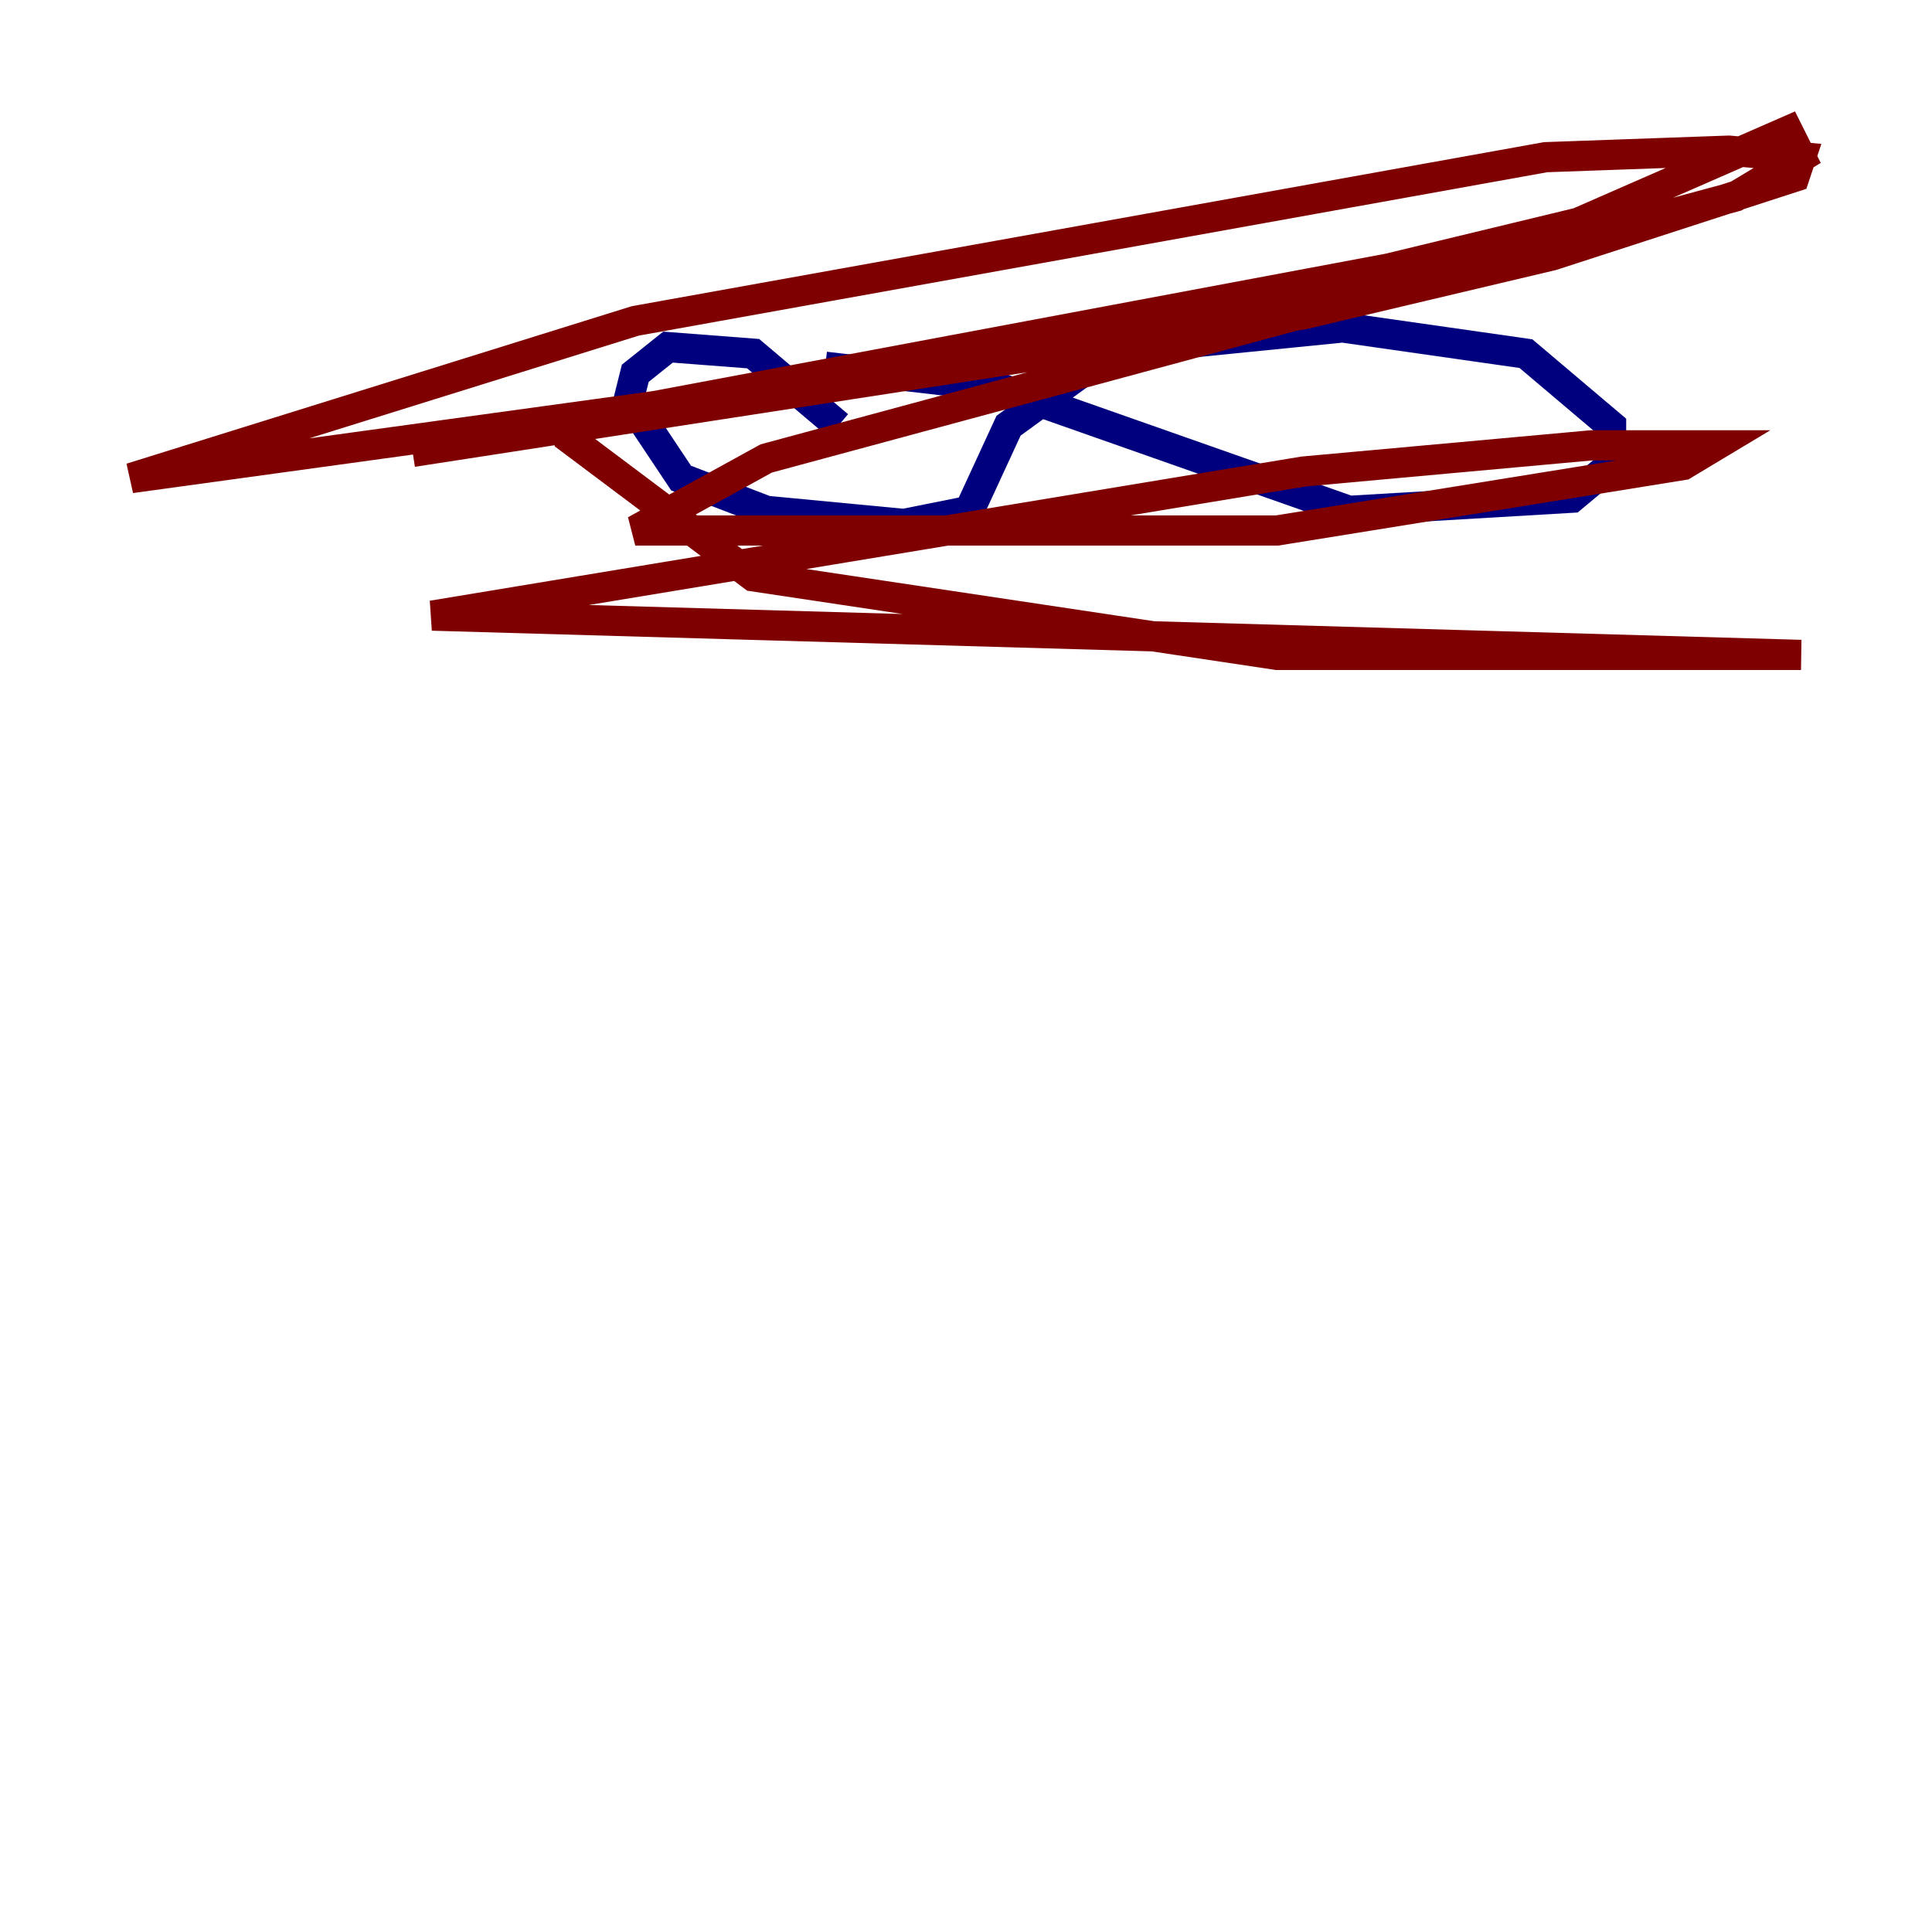 <?xml version="1.0" encoding="utf-8" ?>
<svg baseProfile="tiny" height="128" version="1.2" viewBox="0,0,128,128" width="128" xmlns="http://www.w3.org/2000/svg" xmlns:ev="http://www.w3.org/2001/xml-events" xmlns:xlink="http://www.w3.org/1999/xlink"><defs /><polyline fill="none" points="55.539,28.203 49.898,23.43 44.258,22.997 42.088,24.732 41.654,26.468 45.125,31.675 50.766,33.844 59.878,34.712 64.217,33.844 66.82,28.203 71.593,24.732 75.932,22.997 88.949,21.695 101.098,23.43 106.739,28.203 106.739,30.807 104.136,32.976 89.383,33.844 65.953,25.6 54.671,24.298" stroke="#00007f" stroke-width="2" /><polyline fill="none" points="37.749,27.77 37.749,29.071 49.898,38.183 84.61,43.39 119.322,43.39 28.637,40.786 86.346,31.241 105.437,29.505 113.681,29.505 111.512,30.807 84.61,35.146 42.088,35.146 50.766,30.373 114.983,13.017 119.322,10.414 118.454,8.678 104.57,14.752 91.986,17.79 43.39,26.902 8.678,31.675 42.088,21.261 102.4,10.414 114.549,9.98 119.322,10.414 118.888,11.715 102.834,16.922 86.346,20.827 27.336,29.939" stroke="#7f0000" stroke-width="2" /></svg>